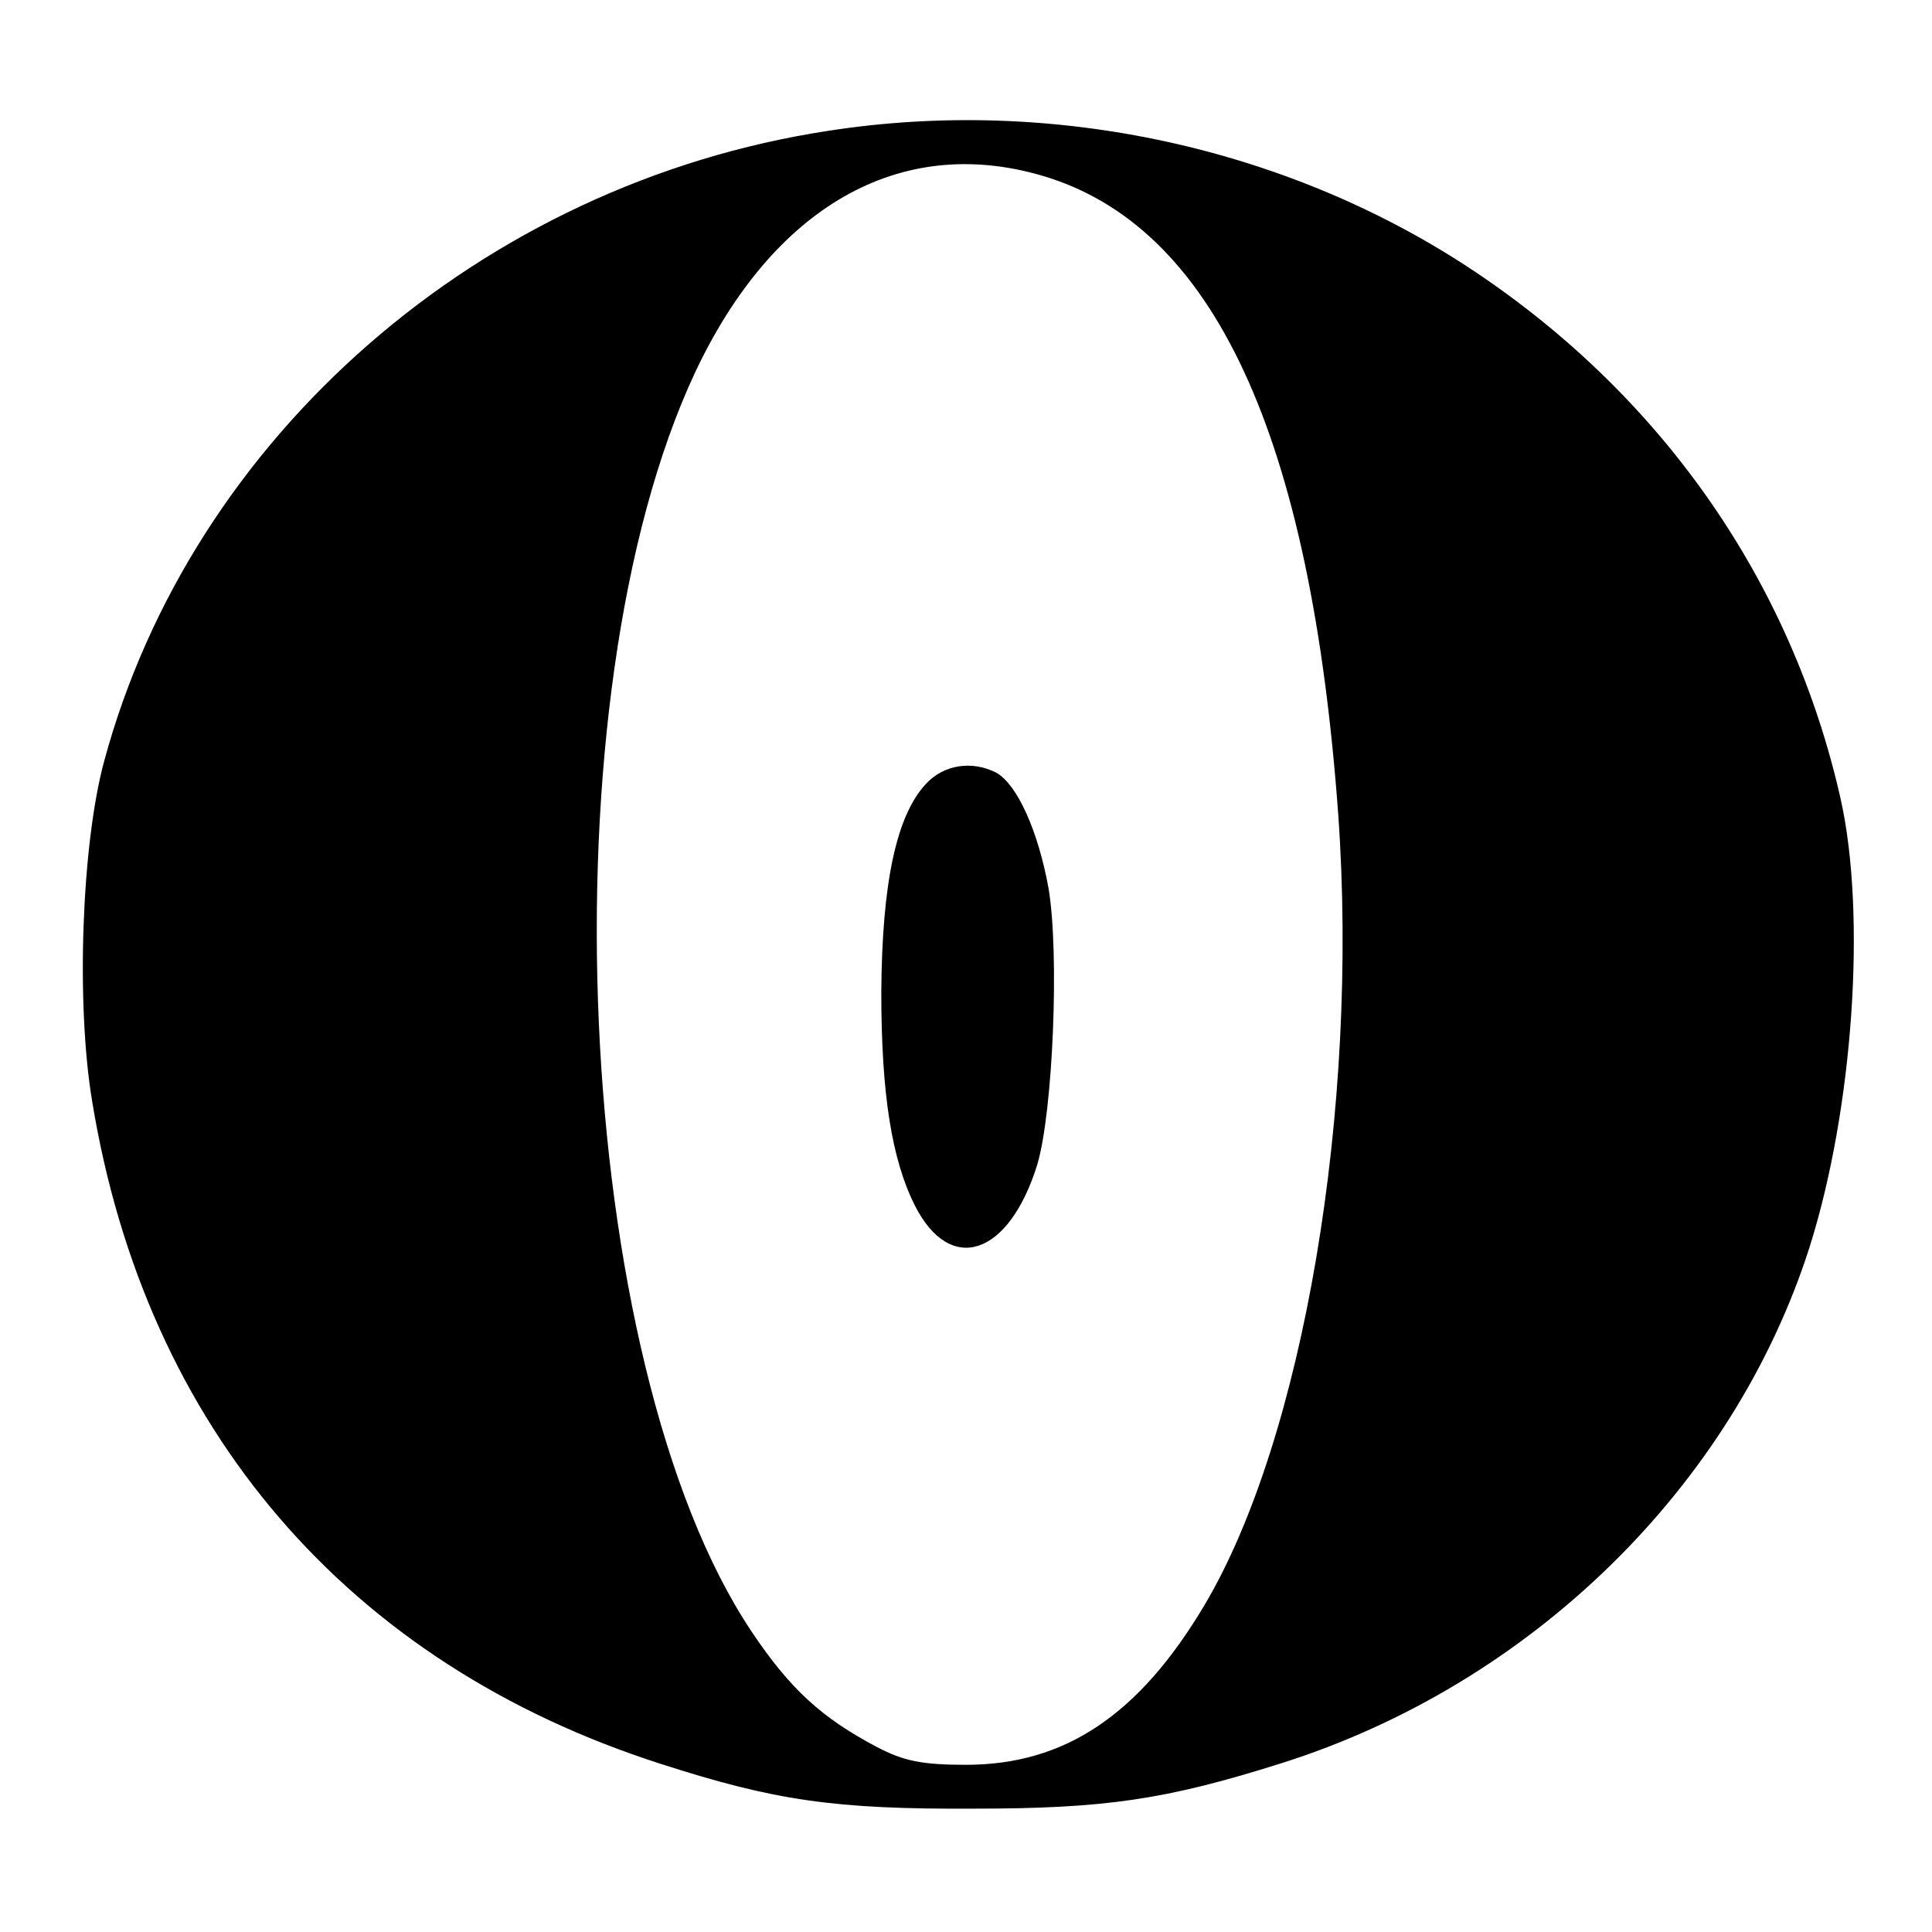 <?xml version="1.0" standalone="no"?>
<!DOCTYPE svg PUBLIC "-//W3C//DTD SVG 20010904//EN"
 "http://www.w3.org/TR/2001/REC-SVG-20010904/DTD/svg10.dtd">
<svg version="1.0" xmlns="http://www.w3.org/2000/svg"
 width="260pt" height="260pt" viewBox="0 0 260 260"
 preserveAspectRatio="xMidYMid meet">
<g transform="translate(0,260) scale(0.1,-0.1)"
fill="#000000" stroke="none">
<path d="M1115 2424 c-467 -71 -857 -411 -975 -849 -30 -111 -38 -325 -16
-457 72 -440 344 -757 766 -892 152 -49 233 -61 420 -60 177 0 259 12 414 61
336 106 608 372 711 694 59 186 77 448 42 604 -65 289 -237 538 -490 708 -250
168 -569 238 -872 191z m286 -60 c232 -67 363 -350 400 -861 28 -395 -47 -839
-180 -1063 -88 -148 -188 -215 -321 -215 -59 0 -84 5 -120 24 -74 39 -117 78
-169 156 -241 361 -281 1257 -75 1695 105 222 275 319 465 264z"/>
<path d="M1246 1545 c-40 -43 -59 -134 -60 -280 0 -137 14 -225 45 -287 48
-95 127 -68 165 55 21 71 30 284 15 372 -14 77 -42 139 -70 155 -33 17 -71 11
-95 -15z"/>
</g>
</svg>
